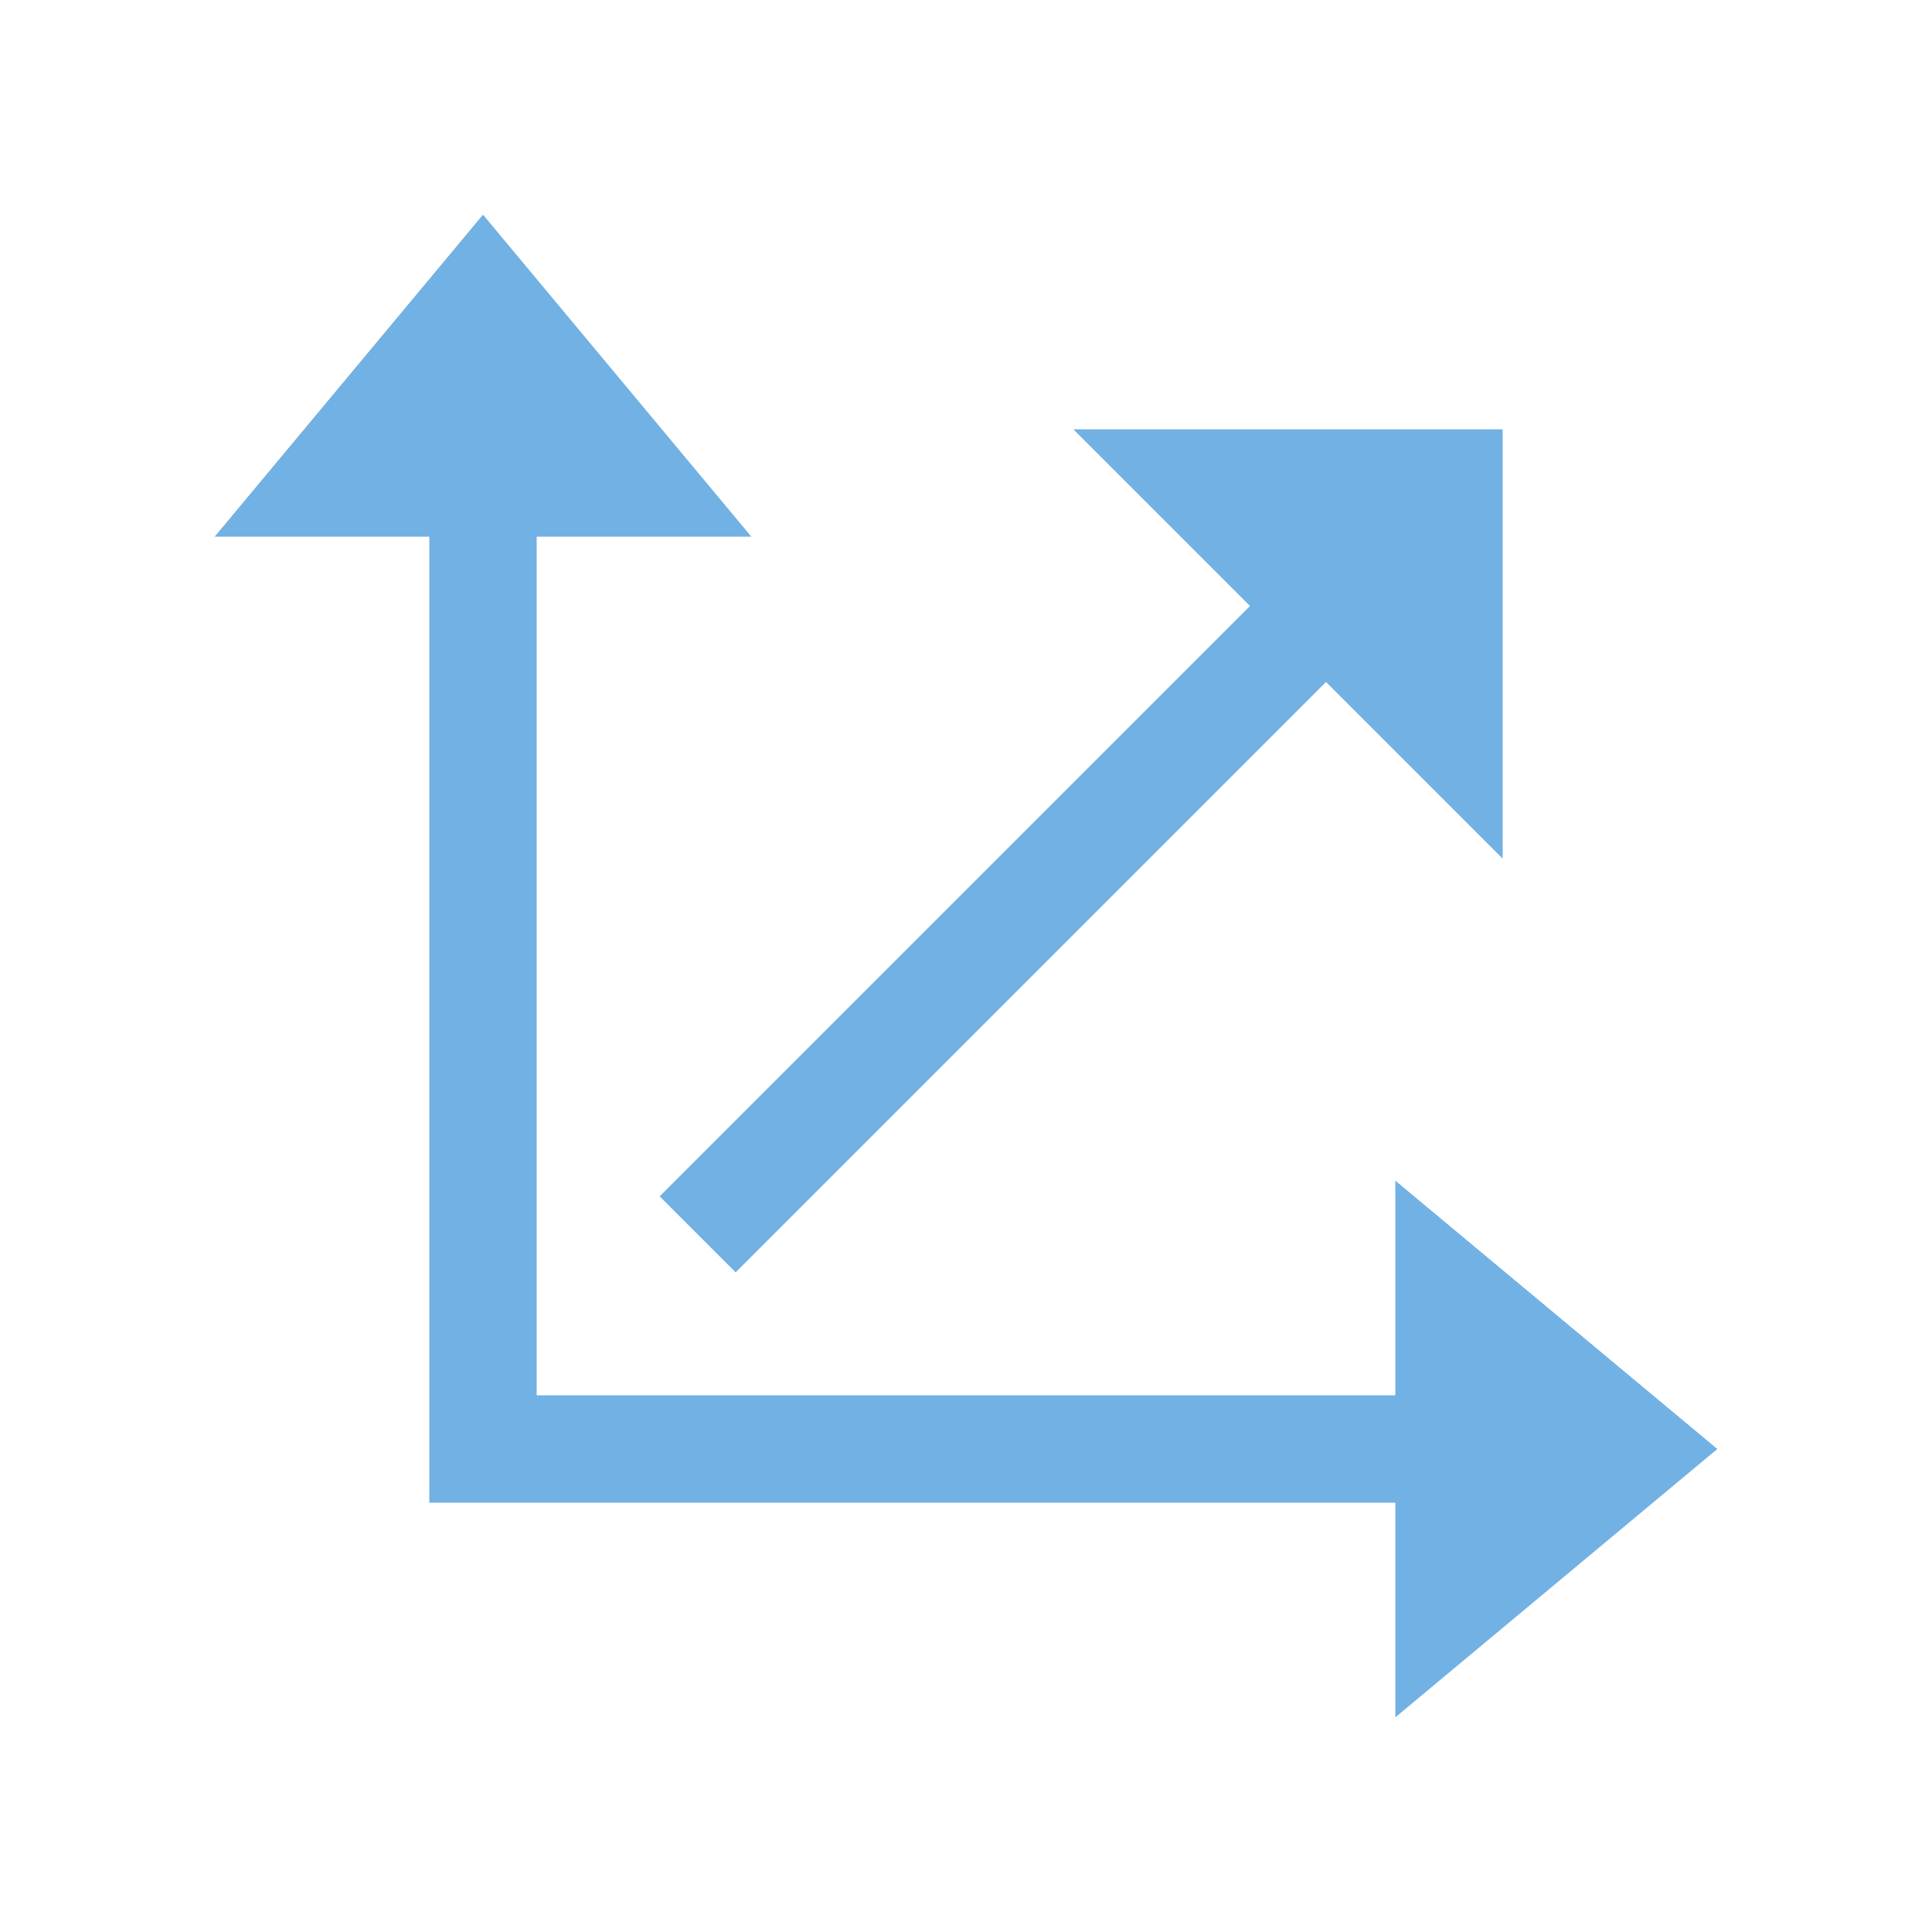 <?xml version="1.0" encoding="utf-8"?>
<!DOCTYPE svg PUBLIC "-//W3C//DTD SVG 1.1//EN" "http://www.w3.org/Graphics/SVG/1.1/DTD/svg11.dtd">
<svg version="1.1" id="img" xmlns="http://www.w3.org/2000/svg" xmlns:xlink="http://www.w3.org/1999/xlink" x="0px" y="0px"
	 width="18px" height="18px" viewBox="0 0 18 18" style="enable-background:new 0 0 18 18;" xml:space="preserve">
<g id="dimension.default">
	<polygon style="fill:#71B1E4;" points="16,13.5 13,11 13,13 5,13 5,5 7,5 4.5,2 2,5 4,5 4,14 13,14 13,16 	"/>
	<polygon style="fill:#71B1E4;" points="6.146,11.146 6.854,11.854 12.354,6.354 14,8 14,4 10,4 11.646,5.646 	"/>
</g>
</svg>
